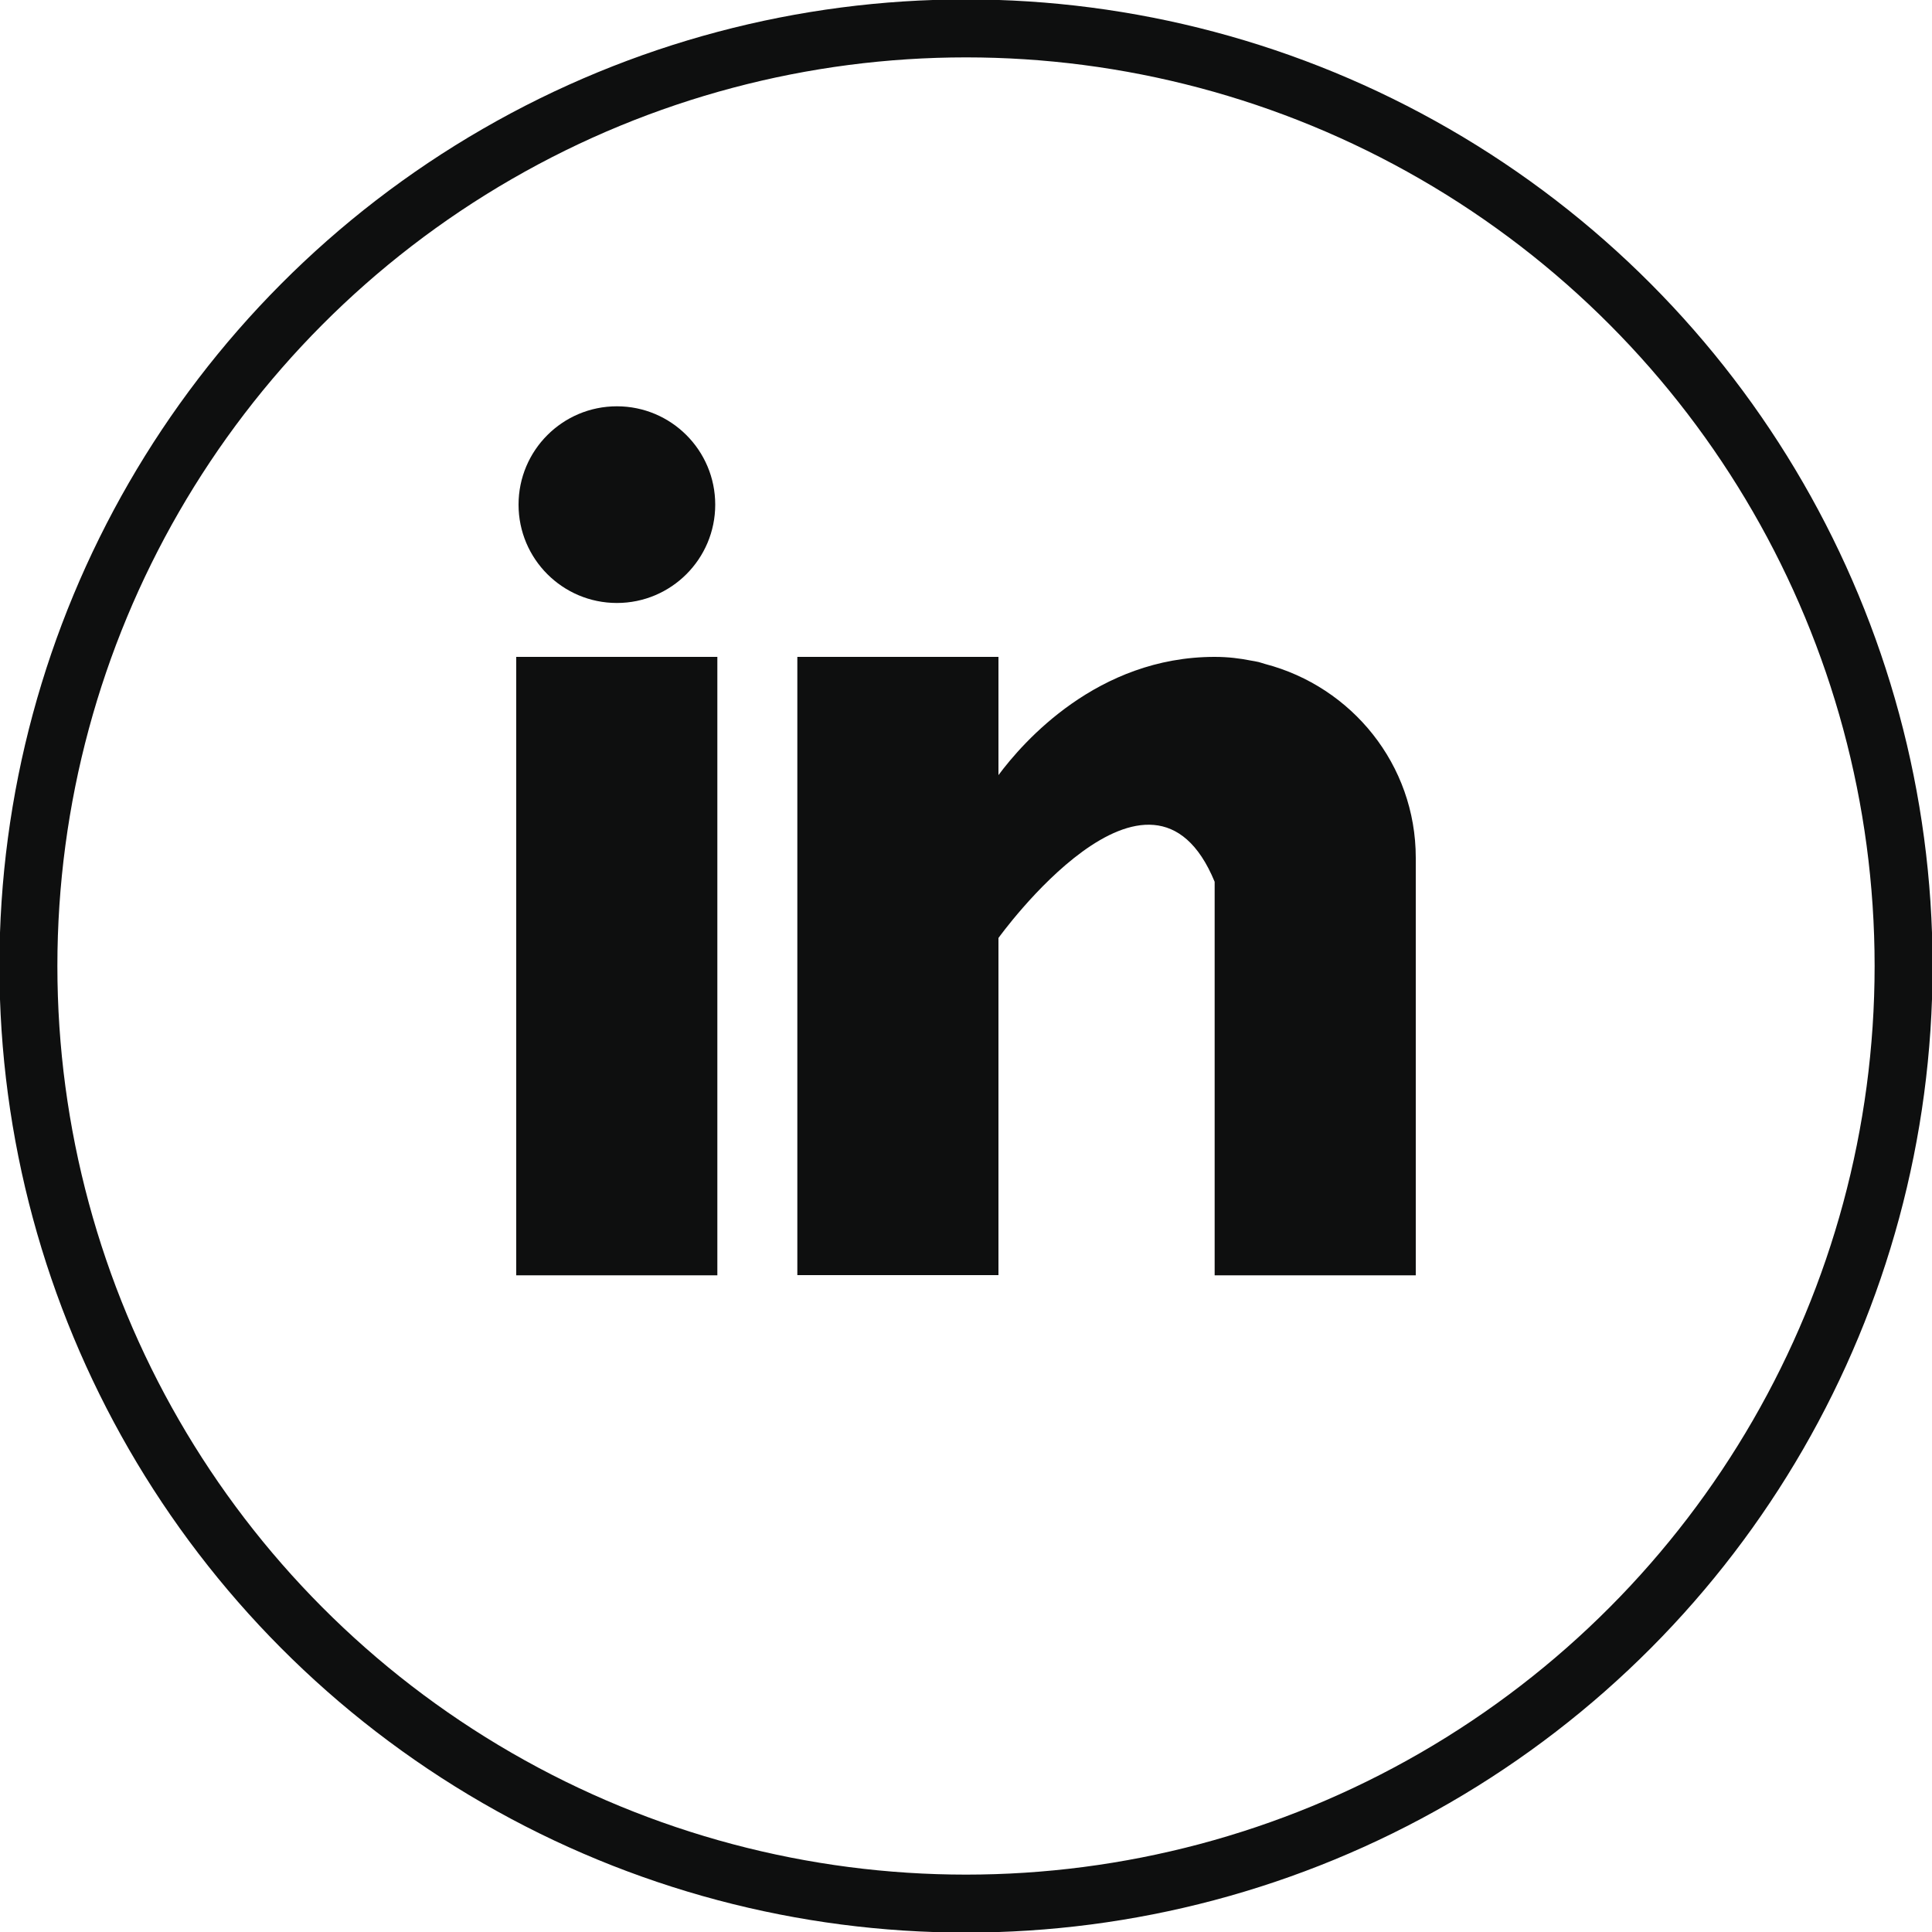 <?xml version="1.0" encoding="utf-8"?>
<!-- Generator: Adobe Illustrator 21.0.0, SVG Export Plug-In . SVG Version: 6.00 Build 0)  -->
<svg version="1.1" id="Слой_1" xmlns="http://www.w3.org/2000/svg" xmlns:xlink="http://www.w3.org/1999/xlink" x="0px" y="0px"
	 viewBox="0 0 1000 1000" style="enable-background:new 0 0 1000 1000;" xml:space="preserve">
<style type="text/css">
	.st0{display:none;}
	.st1{display:inline;fill:#0E0F0F;}
	.st2{fill:none;stroke:#0E0F0F;stroke-width:30;stroke-miterlimit:10;}
	.st3{fill:#0E0F0F;}
</style>
<g class="st0">
	<path class="st1" d="M598.4,280.5H401.6c-66.8,0-121.2,54.4-121.2,121.2v196.7c0,66.8,54.4,121.2,121.2,121.2h196.7
		c66.8,0,121.2-54.4,121.2-121.2V401.6C719.5,334.8,665.2,280.5,598.4,280.5z M680.6,598.4c0,45.3-36.9,82.2-82.2,82.2H401.6
		c-45.3,0-82.2-36.9-82.2-82.2V401.6c0-45.3,36.9-82.2,82.2-82.2h196.7c45.3,0,82.2,36.9,82.2,82.2L680.6,598.4L680.6,598.4z"/>
	<path class="st1" d="M500,386.9c-62.4,0-113.1,50.7-113.1,113.1c0,62.4,50.7,113.1,113.1,113.1S613.1,562.4,613.1,500
		C613.1,437.6,562.4,386.9,500,386.9z M500,574.2c-40.9,0-74.2-33.3-74.2-74.2c0-40.9,33.3-74.2,74.2-74.2s74.2,33.3,74.2,74.2
		C574.2,540.9,540.9,574.2,500,574.2z"/>
	<path class="st1" d="M617.9,353.8c-7.5,0-14.9,3-20.2,8.4c-5.3,5.3-8.4,12.7-8.4,20.2c0,7.5,3.1,14.9,8.4,20.2
		c5.3,5.3,12.7,8.4,20.2,8.4c7.5,0,14.9-3.1,20.2-8.4c5.3-5.3,8.4-12.7,8.4-20.2c0-7.5-3-14.9-8.4-20.2
		C632.8,356.9,625.4,353.8,617.9,353.8z"/>
</g>
<circle class="st2" cx="500" cy="500" r="485.3"/>
<g>
	<g>
		<rect x="267.2" y="340" class="st3" width="104.1" height="320.1"/>
	</g>
</g>
<g>
	<g>
		<path class="st3" d="M654.9,343.7c-1.1-0.3-2.2-0.7-3.3-1c-1.4-0.3-2.8-0.6-4.2-0.8c-5.5-1.1-11.6-1.9-18.7-1.9
			c-60.7,0-99.2,44.1-111.9,61.2V340H412.7V660h104.1V485.5c0,0,78.7-109.6,111.9-29.1c0,71.8,0,203.7,0,203.7h104.1V444
			C732.8,395.7,699.6,355.4,654.9,343.7z"/>
	</g>
</g>
<g>
	<g>
		<circle class="st3" cx="319.3" cy="261.2" r="50.9"/>
	</g>
</g>
</svg>
